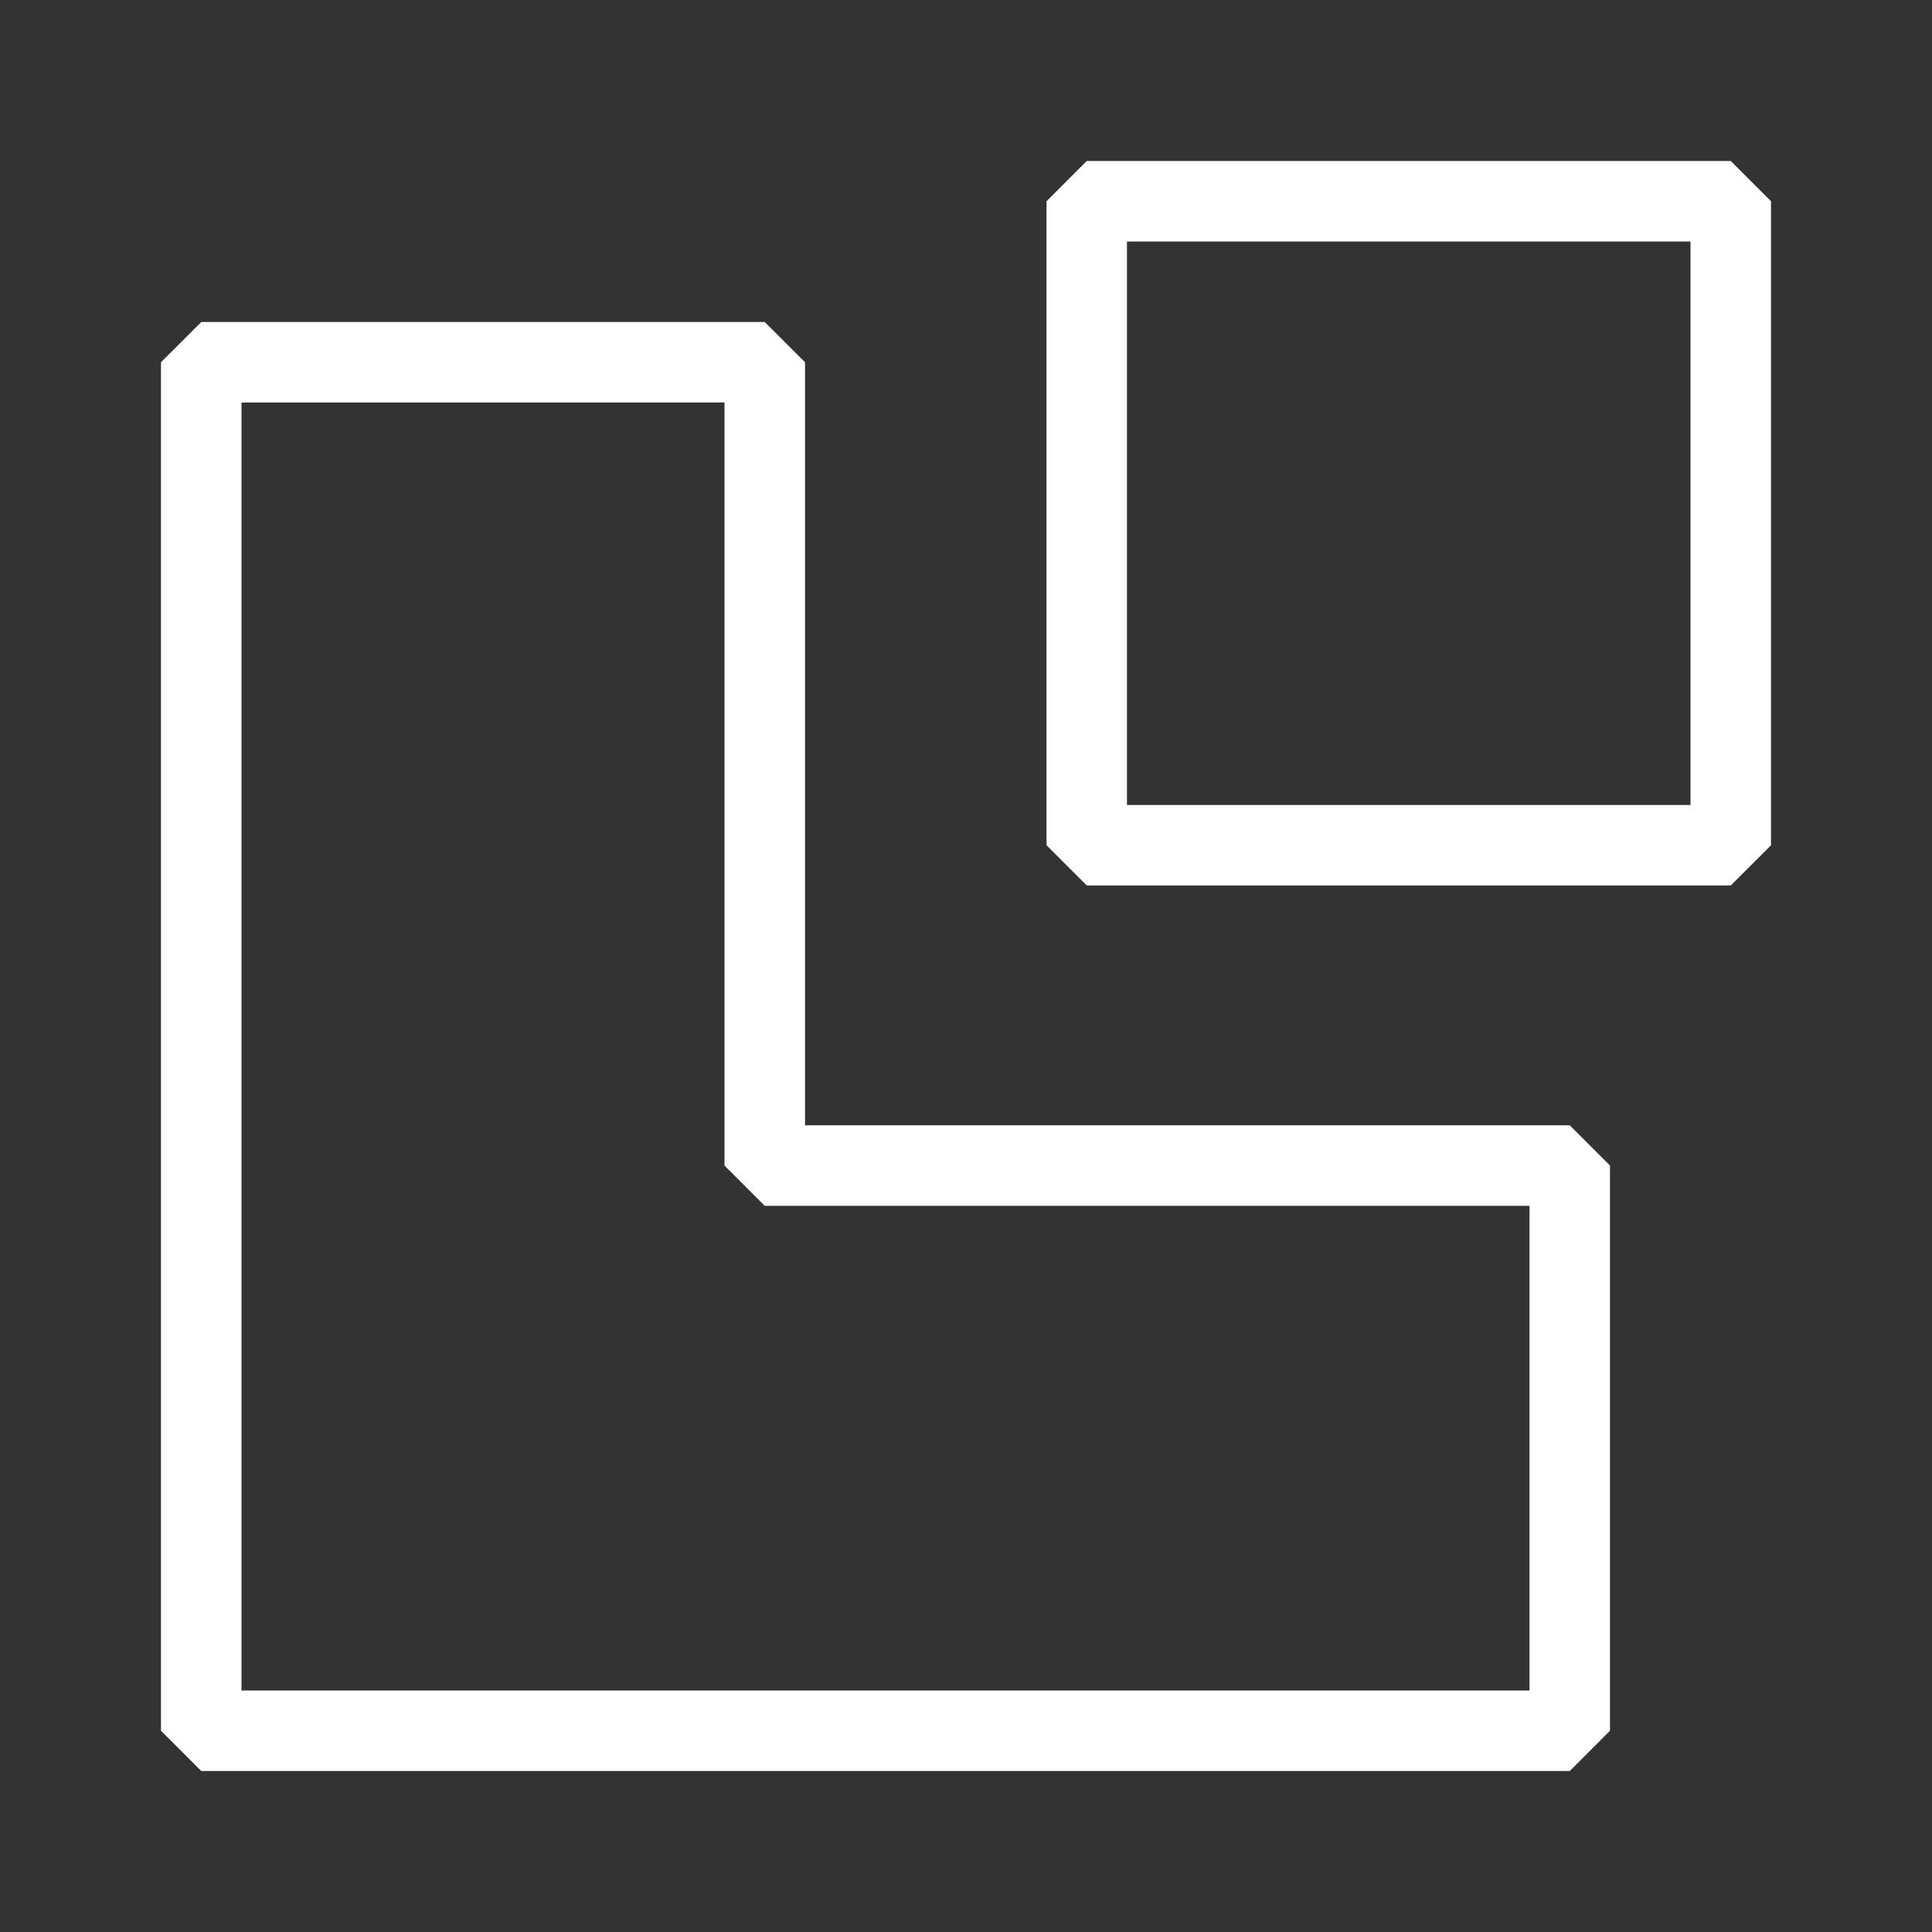 <svg width="28" height="28" viewBox="0 0 28 28" fill="none" xmlns="http://www.w3.org/2000/svg">
<rect x="0" y="0" width="28" height="28" fill="#333333" stroke="none"/>
<path d="M22.75 25.667H2.917L2.333 25.083V5.25L2.917 4.667H11.083L11.667 5.25V16.309H22.75L23.333 16.892V25.083L22.75 25.667ZM3.5 24.5H22.167V17.476H11.083L10.5 16.892V5.833H3.5V24.5Z" fill="white"/>
<path d="M25.083 12.833H15.75L15.167 12.25V2.917L15.75 2.333H25.083L25.667 2.917V12.25L25.083 12.833ZM16.333 11.667H24.5V3.5H16.333V11.667Z" fill="white"/>
</svg>
